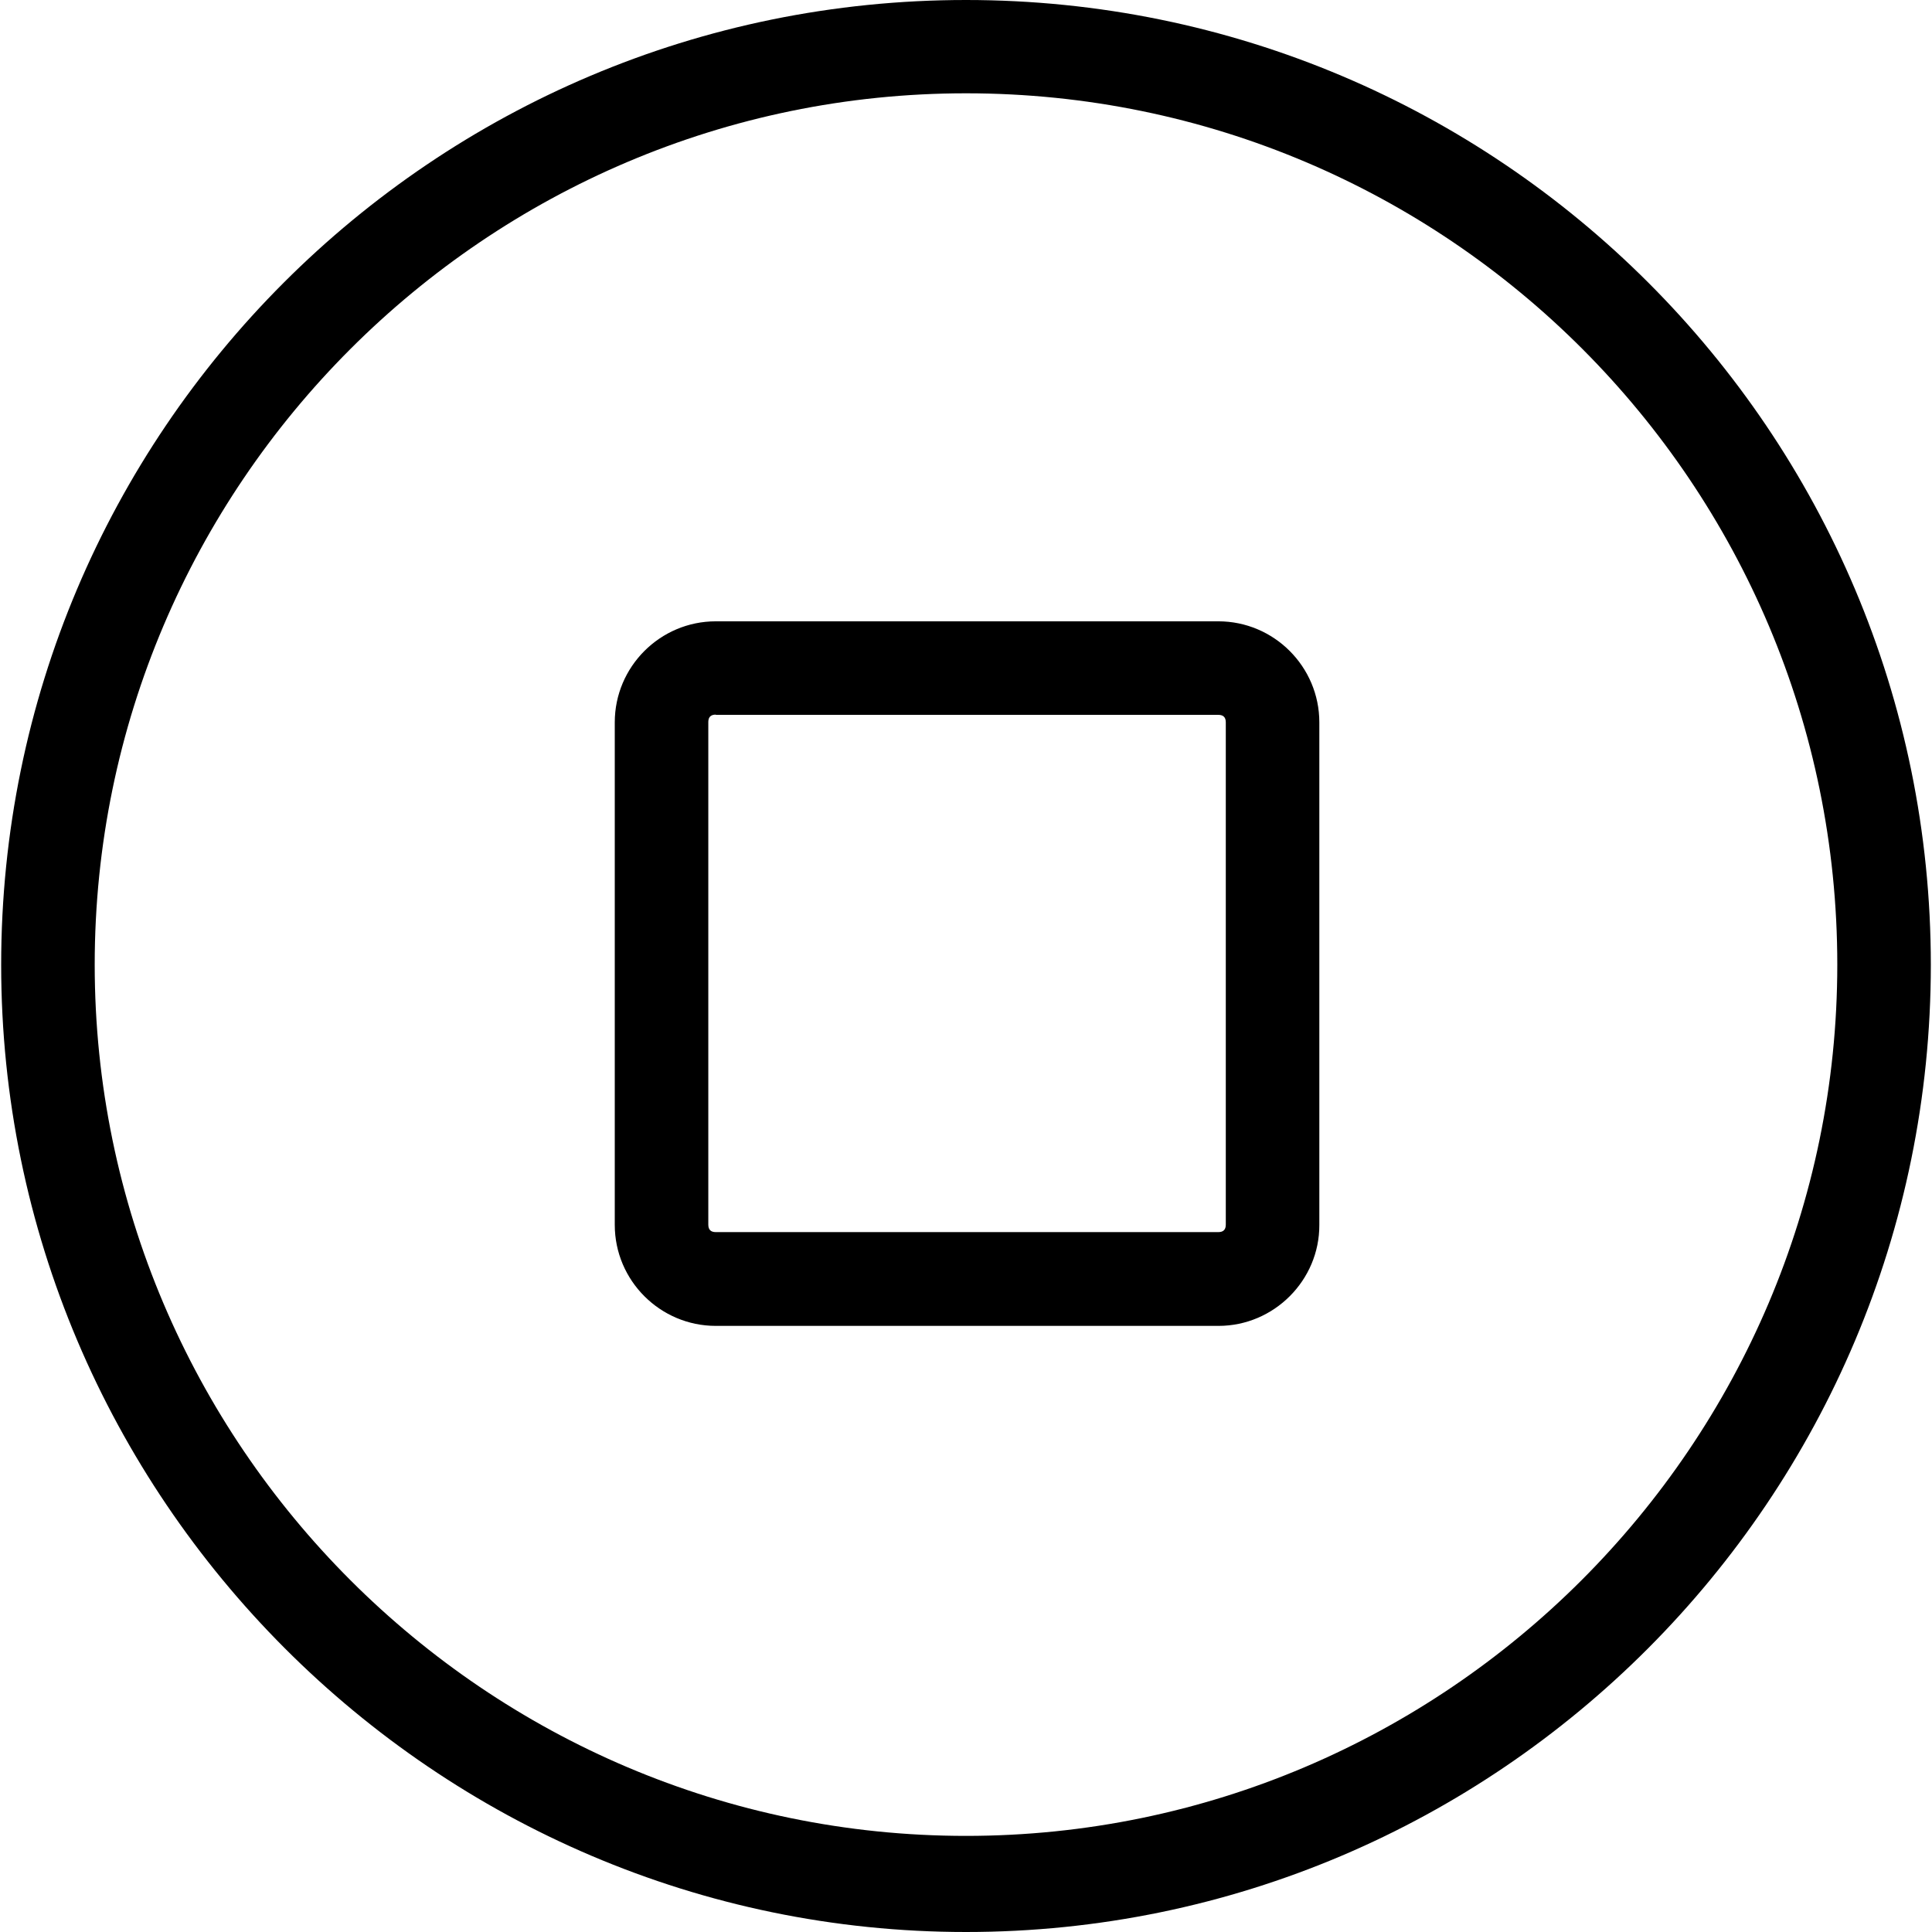 <?xml version="1.0" encoding="iso-8859-1"?>
<!-- Generator: Adobe Illustrator 18.1.1, SVG Export Plug-In . SVG Version: 6.00 Build 0)  -->
<svg version="1.1" id="Capa_1" xmlns="http://www.w3.org/2000/svg" xmlns:xlink="http://www.w3.org/1999/xlink" x="0px" y="0px"
	 viewBox="0 0 612.816 612.816" style="enable-background:new 0 0 612.816 612.816;" xml:space="preserve">
<g>
	<path d="M306.408,612.816c-168.224,0-306.037-137.813-306.037-306.779S137.368,0,306.408,0s306.037,136.997,306.037,306.037
		S475.374,612.816,306.408,612.816z M306.408,29.595C154.205,29.595,30.04,153.76,30.04,305.963s124.165,276.368,276.368,276.368
		s276.368-124.165,276.368-276.368S459.352,29.595,306.408,29.595z M386.515,420.56H227.043c-17.653,0-32.043-14.39-32.043-32.043
		V229.12c0-17.653,14.39-32.043,32.043-32.043H386.44c17.653,0,32.043,14.39,32.043,32.043v159.397
		C418.557,406.096,404.094,420.56,386.515,420.56z M227.043,226.672c-1.632,0-2.374,0.816-2.374,2.374v159.397
		c0,1.632,0.816,2.374,2.374,2.374H386.44c1.632,0,2.374-0.816,2.374-2.374V229.12c0-1.632-0.816-2.374-2.374-2.374H227.043V226.672
		z"/>
</g>
<g>
</g>
<g>
</g>
<g>
</g>
<g>
</g>
<g>
</g>
<g>
</g>
<g>
</g>
<g>
</g>
<g>
</g>
<g>
</g>
<g>
</g>
<g>
</g>
<g>
</g>
<g>
</g>
<g>
</g>
</svg>

